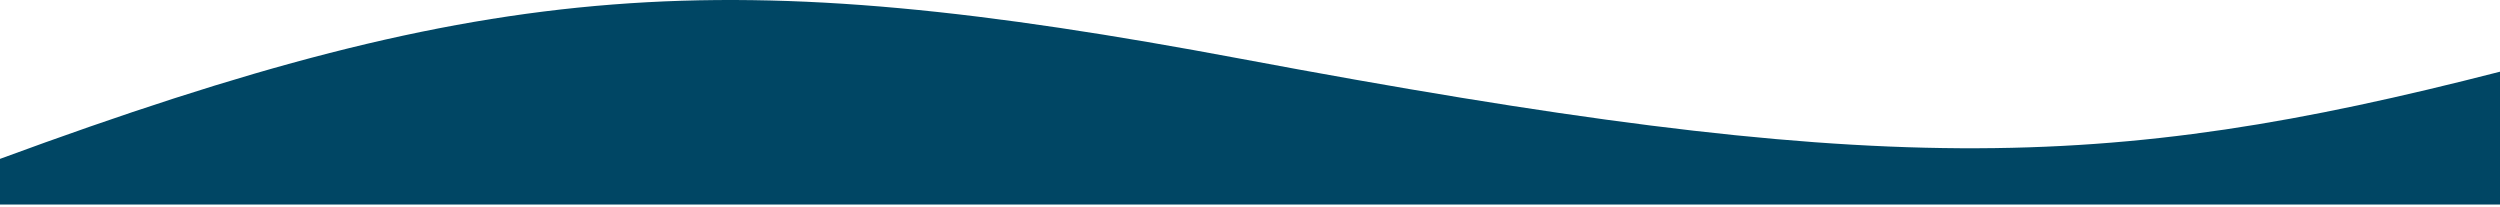 <svg width="700" height="58" viewBox="0 0 700 58" fill="none" xmlns="http://www.w3.org/2000/svg">
<path d="M347.448 16.459C203.438 -10.542 138.177 -6.405 0 44.486V57.264H357.292H700V20.075C588.802 48.623 525.736 49.886 347.448 16.459Z" fill="#004664"/>
</svg>
